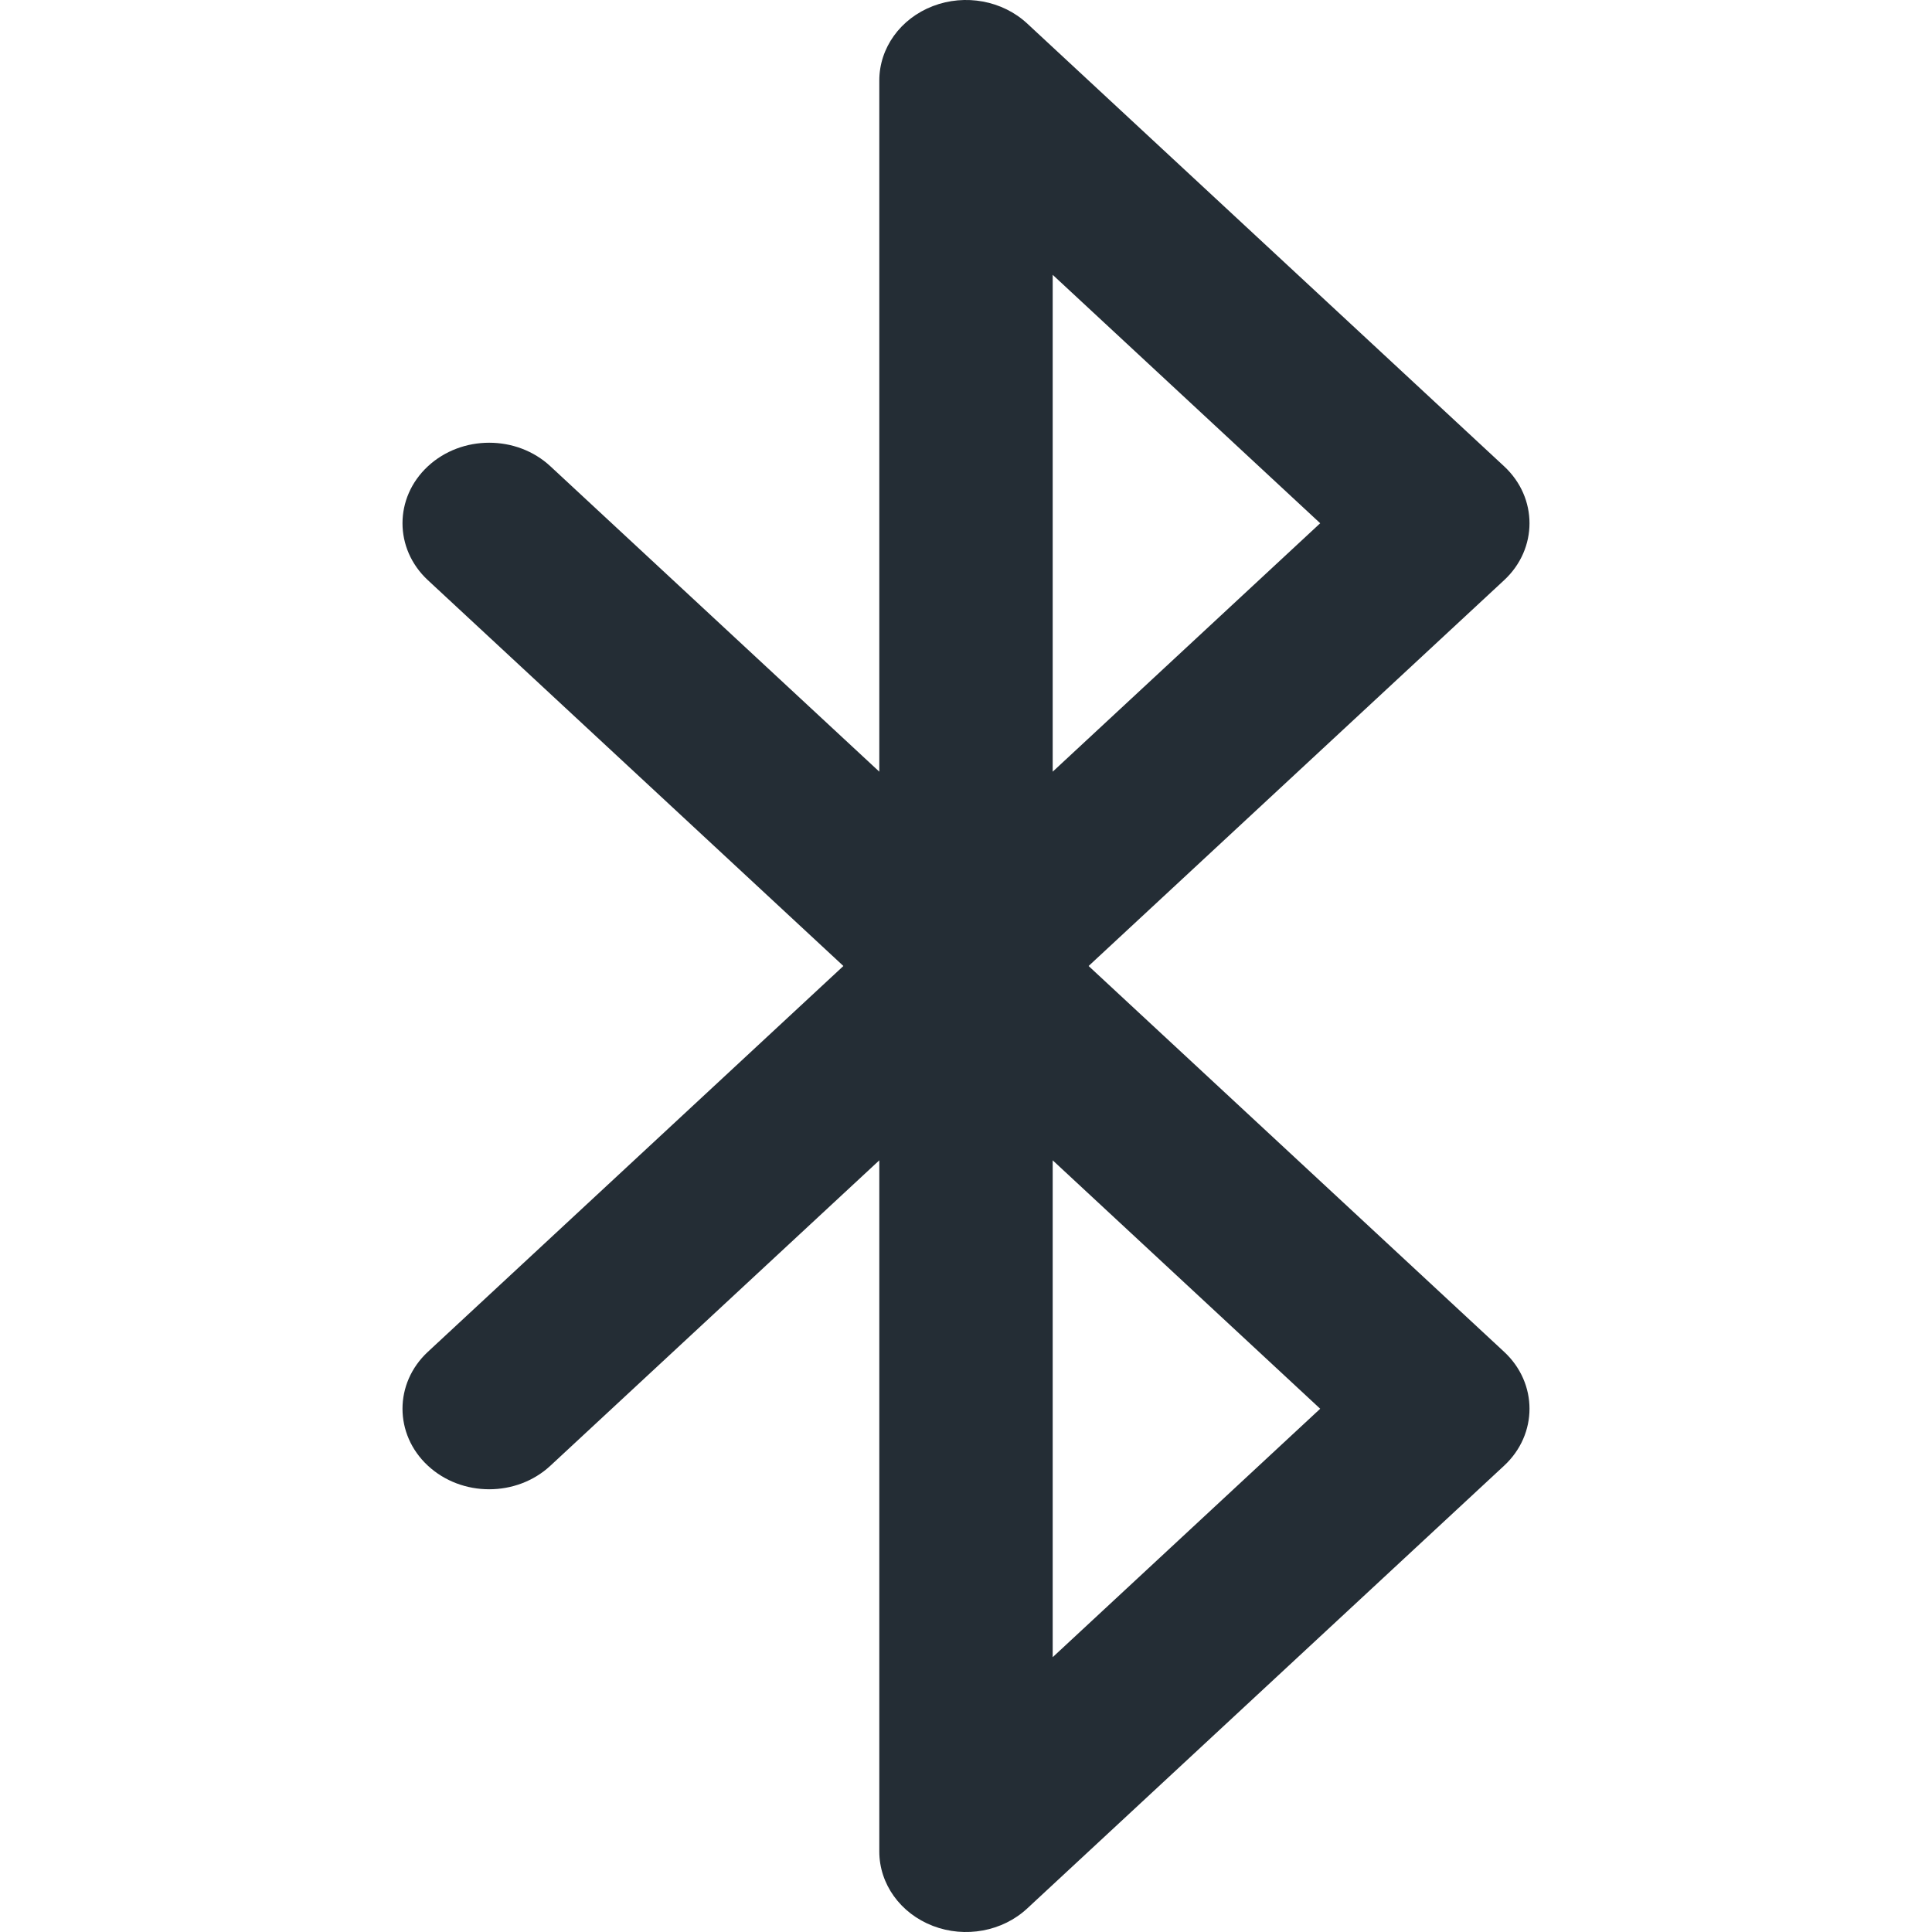 <svg width="24" height="24" viewBox="0 0 24 24" fill="none" xmlns="http://www.w3.org/2000/svg">
<path fill-rule="evenodd" clip-rule="evenodd" d="M11.588 0.076C11.99 -0.079 12.454 0.007 12.761 0.293L18.685 5.793C19.105 6.183 19.105 6.817 18.685 7.207L13.523 12L18.685 16.793C19.105 17.183 19.105 17.817 18.685 18.207L12.761 23.707C12.454 23.993 11.99 24.079 11.588 23.924C11.185 23.769 10.923 23.404 10.923 23V14.414L6.838 18.207C6.418 18.598 5.736 18.598 5.315 18.207C4.895 17.817 4.895 17.183 5.315 16.793L10.477 12L5.315 7.207C4.895 6.817 4.895 6.183 5.315 5.793C5.736 5.402 6.418 5.402 6.838 5.793L10.923 9.586V1C10.923 0.596 11.185 0.231 11.588 0.076ZM13.077 14.414L16.4 17.5L13.077 20.586V14.414ZM13.077 9.586V3.414L16.4 6.5L13.077 9.586Z" fill="#242D35"/>
</svg>
